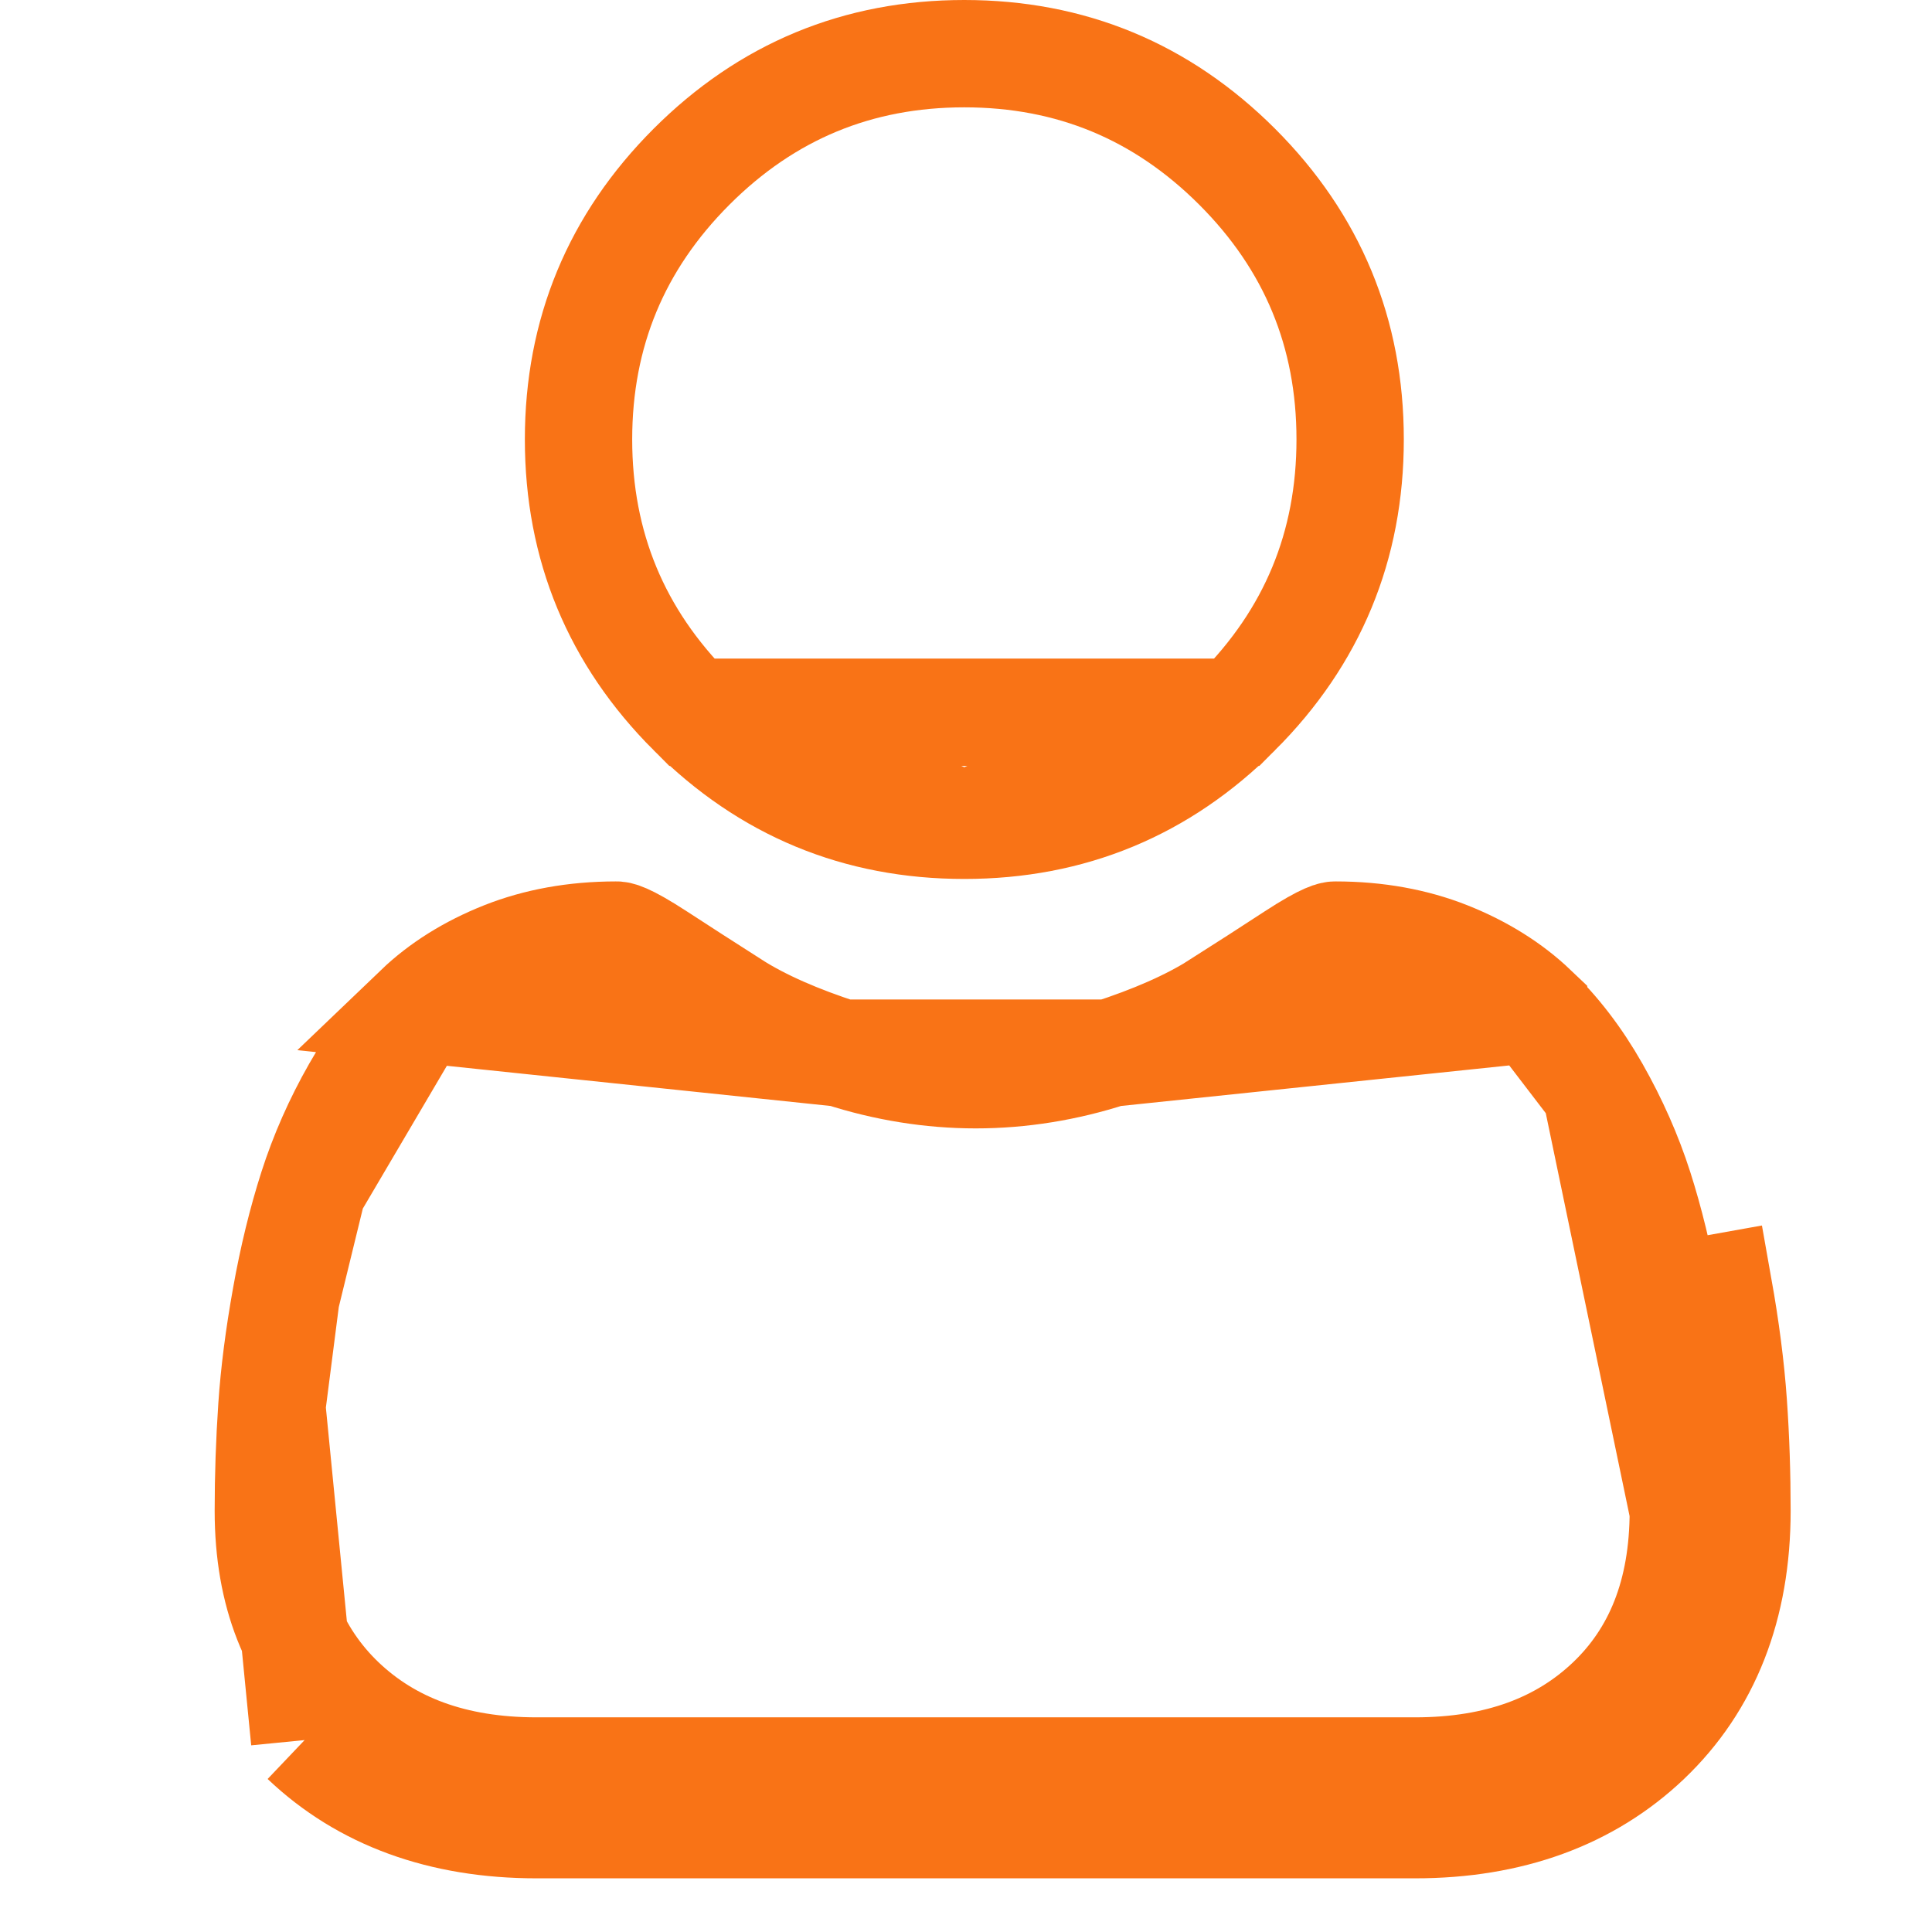 <svg width="18" height="18" viewBox="0 0 18 18" fill="none" xmlns="http://www.w3.org/2000/svg">
<path d="M11.526 6.636L11.526 6.636C12.228 5.934 12.579 5.087 12.579 4.094C12.579 3.102 12.228 2.255 11.526 1.553C10.823 0.851 9.977 0.5 8.984 0.5C7.992 0.5 7.145 0.851 6.443 1.553C5.741 2.255 5.39 3.102 5.39 4.094C5.39 5.087 5.741 5.934 6.443 6.636L11.526 6.636ZM11.526 6.636C10.824 7.338 9.977 7.689 8.984 7.689M11.526 6.636L8.984 7.689M2.912 11.07C2.813 11.379 2.729 11.721 2.664 12.086L2.912 11.07ZM2.912 11.07C3.011 10.761 3.146 10.454 3.315 10.158L3.315 10.158C3.485 9.858 3.681 9.604 3.895 9.4L2.912 11.07ZM2.838 16.212C3.388 16.735 4.115 17 4.999 17H13.184C14.068 17 14.795 16.735 15.345 16.212C15.901 15.682 16.183 14.964 16.183 14.076M2.838 16.212L3.183 15.85C3.183 15.85 3.183 15.85 3.183 15.85M2.838 16.212L3.183 15.85M2.838 16.212L2.533 13.107C2.511 13.43 2.5 13.753 2.5 14.076L2.5 14.076C2.5 14.85 2.742 15.429 3.183 15.85M3.183 15.85C3.624 16.27 4.22 16.5 4.999 16.5H13.184C13.963 16.5 14.559 16.27 15 15.85L15 15.85C15.441 15.43 15.683 14.851 15.683 14.076L16.183 14.076M16.183 14.076H15.683M16.183 14.076C16.183 13.734 16.172 13.396 16.149 13.072C16.126 12.741 16.079 12.38 16.011 11.998L15.519 12.086C15.519 12.086 15.519 12.086 15.519 12.086M15.683 14.076L14.868 10.158C15.036 10.454 15.172 10.761 15.271 11.07L15.271 11.07C15.37 11.379 15.453 11.721 15.519 12.086M15.683 14.076C15.683 13.745 15.672 13.418 15.65 13.107L15.65 13.107C15.628 12.796 15.585 12.453 15.519 12.086M15.683 14.076L15.519 12.086M14.288 9.4L14.288 9.399C14.075 9.196 13.807 9.026 13.487 8.899C13.179 8.777 12.829 8.712 12.444 8.712C12.444 8.712 12.443 8.712 12.443 8.712C12.427 8.711 12.362 8.71 12.051 8.913C11.82 9.064 11.587 9.214 11.354 9.362L11.354 9.363C11.083 9.535 10.738 9.684 10.342 9.812M14.288 9.4L10.342 9.812M14.288 9.4C14.502 9.604 14.698 9.858 14.868 10.158L14.288 9.4ZM10.342 9.812C9.931 9.945 9.51 10.013 9.091 10.013C8.672 10.013 8.251 9.945 7.84 9.812M10.342 9.812L7.84 9.812M7.84 9.812C7.445 9.684 7.1 9.536 6.829 9.363L6.828 9.362C6.569 9.197 6.335 9.046 6.131 8.913L6.131 8.913C5.82 8.71 5.756 8.711 5.74 8.712C5.739 8.712 5.739 8.712 5.739 8.712C5.353 8.712 5.003 8.777 4.695 8.899L4.695 8.899C4.375 9.026 4.108 9.195 3.895 9.399L7.84 9.812ZM8.984 7.689C7.992 7.689 7.145 7.338 6.443 6.636L8.984 7.689ZM2.533 13.107C2.554 12.796 2.598 12.452 2.664 12.086L2.533 13.107Z" stroke="#F97316"/>
</svg>
